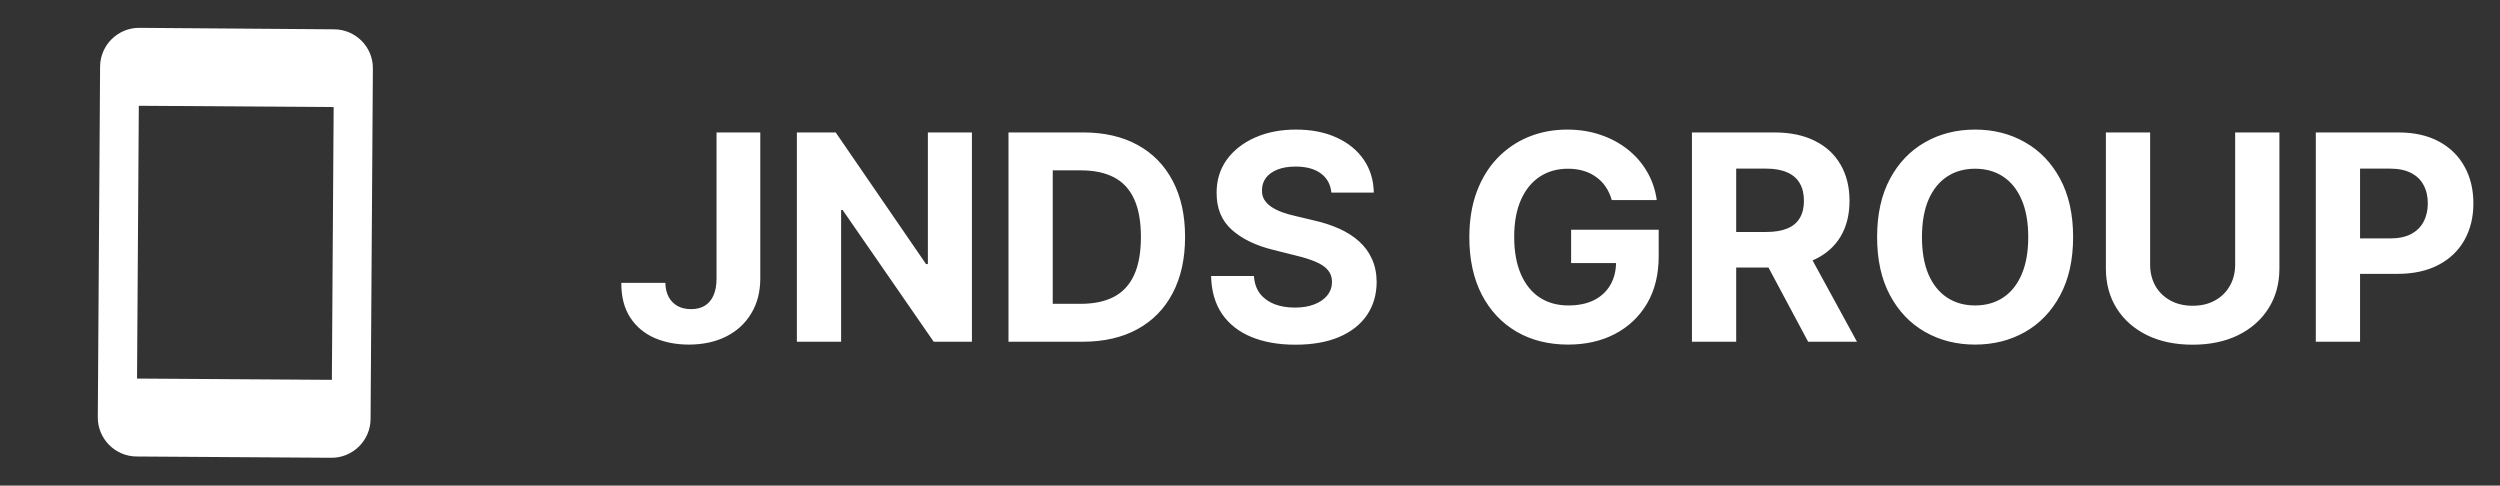 <svg xmlns="http://www.w3.org/2000/svg" width="139" height="27" viewBox="0 0 139 27" fill="none"><rect x="0" y="0" width="139" height="27" fill="#333333" stroke="none"/><path d="M18.579 1.63L7.746 1.548C6.555 1.54 5.573 2.509 5.565 3.701L5.438 23.2C5.43 24.392 6.399 25.373 7.59 25.381L18.423 25.452C19.615 25.46 20.596 24.491 20.604 23.299L20.732 3.8C20.74 2.608 19.771 1.638 18.579 1.63ZM18.452 21.119L7.619 21.048L7.718 5.881L18.551 5.952L18.452 21.119Z" fill="white"></path><path d="M39.84 7.364H42.272V15.477C42.272 16.227 42.103 16.879 41.766 17.432C41.433 17.985 40.969 18.411 40.374 18.71C39.779 19.009 39.088 19.159 38.3 19.159C37.599 19.159 36.963 19.036 36.391 18.79C35.823 18.54 35.372 18.161 35.039 17.653C34.706 17.142 34.541 16.5 34.545 15.727H36.993C37.001 16.034 37.063 16.297 37.181 16.517C37.302 16.733 37.467 16.9 37.675 17.017C37.887 17.131 38.137 17.188 38.425 17.188C38.728 17.188 38.984 17.123 39.192 16.994C39.404 16.862 39.565 16.669 39.675 16.415C39.785 16.161 39.84 15.848 39.84 15.477V7.364ZM54.039 7.364V19H51.914L46.851 11.676H46.766V19H44.306V7.364H46.465L51.488 14.682H51.59V7.364H54.039ZM60.197 19H56.072V7.364H60.231C61.401 7.364 62.409 7.597 63.253 8.062C64.098 8.525 64.748 9.189 65.202 10.057C65.661 10.924 65.89 11.962 65.89 13.17C65.89 14.383 65.661 15.424 65.202 16.295C64.748 17.167 64.094 17.835 63.242 18.301C62.394 18.767 61.378 19 60.197 19ZM58.532 16.892H60.094C60.822 16.892 61.433 16.763 61.929 16.506C62.429 16.244 62.804 15.841 63.054 15.295C63.308 14.746 63.435 14.038 63.435 13.17C63.435 12.311 63.308 11.608 63.054 11.062C62.804 10.517 62.431 10.116 61.935 9.858C61.439 9.6 60.827 9.472 60.1 9.472H58.532V16.892ZM74.025 10.71C73.979 10.252 73.784 9.896 73.439 9.642C73.095 9.388 72.627 9.261 72.036 9.261C71.635 9.261 71.296 9.318 71.019 9.432C70.743 9.542 70.53 9.695 70.383 9.892C70.239 10.089 70.167 10.312 70.167 10.562C70.159 10.771 70.203 10.953 70.297 11.108C70.396 11.263 70.53 11.398 70.701 11.511C70.871 11.621 71.068 11.718 71.292 11.801C71.515 11.881 71.754 11.949 72.008 12.006L73.053 12.256C73.561 12.369 74.027 12.521 74.451 12.71C74.875 12.9 75.243 13.133 75.553 13.409C75.864 13.686 76.104 14.011 76.275 14.386C76.449 14.761 76.538 15.191 76.542 15.676C76.538 16.388 76.356 17.006 75.996 17.528C75.64 18.047 75.125 18.451 74.451 18.739C73.78 19.023 72.972 19.165 72.025 19.165C71.085 19.165 70.267 19.021 69.57 18.733C68.877 18.445 68.335 18.019 67.945 17.454C67.559 16.886 67.356 16.184 67.337 15.347H69.718C69.744 15.737 69.856 16.062 70.053 16.324C70.254 16.581 70.521 16.776 70.854 16.909C71.191 17.038 71.572 17.102 71.996 17.102C72.413 17.102 72.775 17.042 73.082 16.92C73.392 16.799 73.633 16.631 73.803 16.415C73.974 16.199 74.059 15.951 74.059 15.67C74.059 15.409 73.981 15.189 73.826 15.011C73.674 14.833 73.451 14.682 73.155 14.557C72.864 14.432 72.506 14.318 72.082 14.216L70.814 13.898C69.833 13.659 69.059 13.286 68.491 12.778C67.922 12.271 67.64 11.587 67.644 10.727C67.64 10.023 67.828 9.407 68.207 8.881C68.589 8.354 69.114 7.943 69.78 7.648C70.447 7.352 71.205 7.205 72.053 7.205C72.917 7.205 73.671 7.352 74.314 7.648C74.962 7.943 75.466 8.354 75.826 8.881C76.186 9.407 76.371 10.017 76.383 10.71H74.025ZM89.616 11.125C89.536 10.848 89.424 10.604 89.28 10.392C89.136 10.176 88.96 9.994 88.752 9.847C88.547 9.695 88.313 9.579 88.047 9.5C87.786 9.42 87.496 9.381 87.178 9.381C86.583 9.381 86.061 9.528 85.61 9.824C85.163 10.119 84.814 10.549 84.564 11.114C84.314 11.674 84.189 12.36 84.189 13.17C84.189 13.981 84.313 14.67 84.559 15.239C84.805 15.807 85.153 16.241 85.604 16.54C86.055 16.835 86.587 16.983 87.201 16.983C87.758 16.983 88.233 16.884 88.627 16.688C89.025 16.487 89.328 16.204 89.536 15.841C89.748 15.477 89.854 15.047 89.854 14.551L90.354 14.625H87.354V12.773H92.224V14.239C92.224 15.261 92.008 16.14 91.576 16.875C91.144 17.606 90.549 18.17 89.792 18.568C89.034 18.962 88.167 19.159 87.189 19.159C86.099 19.159 85.14 18.919 84.314 18.438C83.489 17.953 82.845 17.265 82.383 16.375C81.924 15.481 81.695 14.42 81.695 13.193C81.695 12.25 81.832 11.409 82.104 10.67C82.381 9.928 82.767 9.299 83.263 8.784C83.76 8.269 84.337 7.877 84.996 7.608C85.655 7.339 86.369 7.205 87.138 7.205C87.797 7.205 88.411 7.301 88.979 7.494C89.547 7.684 90.051 7.953 90.491 8.301C90.934 8.65 91.296 9.064 91.576 9.545C91.856 10.023 92.036 10.549 92.116 11.125H89.616ZM94.072 19V7.364H98.662C99.541 7.364 100.291 7.521 100.912 7.835C101.537 8.146 102.013 8.587 102.339 9.159C102.668 9.727 102.833 10.396 102.833 11.165C102.833 11.938 102.666 12.602 102.333 13.159C102 13.712 101.517 14.136 100.884 14.432C100.255 14.727 99.494 14.875 98.6 14.875H95.526V12.898H98.202C98.672 12.898 99.062 12.833 99.373 12.704C99.683 12.576 99.914 12.383 100.066 12.125C100.221 11.867 100.299 11.547 100.299 11.165C100.299 10.778 100.221 10.453 100.066 10.188C99.914 9.922 99.681 9.722 99.367 9.585C99.056 9.445 98.664 9.375 98.191 9.375H96.532V19H94.072ZM100.356 13.704L103.248 19H100.532L97.702 13.704H100.356ZM115.265 13.182C115.265 14.451 115.024 15.53 114.543 16.42C114.066 17.311 113.414 17.991 112.589 18.46C111.767 18.926 110.842 19.159 109.816 19.159C108.782 19.159 107.854 18.924 107.032 18.454C106.21 17.985 105.56 17.305 105.083 16.415C104.606 15.525 104.367 14.447 104.367 13.182C104.367 11.913 104.606 10.833 105.083 9.943C105.56 9.053 106.21 8.375 107.032 7.909C107.854 7.439 108.782 7.205 109.816 7.205C110.842 7.205 111.767 7.439 112.589 7.909C113.414 8.375 114.066 9.053 114.543 9.943C115.024 10.833 115.265 11.913 115.265 13.182ZM112.77 13.182C112.77 12.36 112.647 11.667 112.401 11.102C112.159 10.538 111.816 10.11 111.373 9.818C110.93 9.526 110.411 9.381 109.816 9.381C109.221 9.381 108.702 9.526 108.259 9.818C107.816 10.11 107.471 10.538 107.225 11.102C106.983 11.667 106.861 12.36 106.861 13.182C106.861 14.004 106.983 14.697 107.225 15.261C107.471 15.826 107.816 16.254 108.259 16.545C108.702 16.837 109.221 16.983 109.816 16.983C110.411 16.983 110.93 16.837 111.373 16.545C111.816 16.254 112.159 15.826 112.401 15.261C112.647 14.697 112.77 14.004 112.77 13.182ZM124.275 7.364H126.735V14.92C126.735 15.769 126.532 16.511 126.127 17.148C125.725 17.784 125.163 18.28 124.439 18.636C123.716 18.989 122.873 19.165 121.911 19.165C120.945 19.165 120.1 18.989 119.377 18.636C118.653 18.28 118.091 17.784 117.689 17.148C117.288 16.511 117.087 15.769 117.087 14.92V7.364H119.547V14.71C119.547 15.153 119.644 15.547 119.837 15.892C120.034 16.237 120.311 16.508 120.667 16.704C121.023 16.901 121.438 17 121.911 17C122.388 17 122.803 16.901 123.155 16.704C123.511 16.508 123.786 16.237 123.979 15.892C124.176 15.547 124.275 15.153 124.275 14.71V7.364ZM128.759 19V7.364H133.35C134.233 7.364 134.984 7.532 135.606 7.869C136.227 8.203 136.7 8.667 137.026 9.261C137.356 9.852 137.52 10.534 137.52 11.307C137.52 12.079 137.354 12.761 137.02 13.352C136.687 13.943 136.204 14.403 135.572 14.733C134.943 15.062 134.181 15.227 133.287 15.227H130.361V13.256H132.89C133.363 13.256 133.753 13.174 134.06 13.011C134.371 12.845 134.602 12.616 134.753 12.324C134.909 12.028 134.986 11.689 134.986 11.307C134.986 10.92 134.909 10.583 134.753 10.295C134.602 10.004 134.371 9.778 134.06 9.619C133.75 9.456 133.356 9.375 132.878 9.375H131.219V19H128.759Z" fill="white"></path></svg>